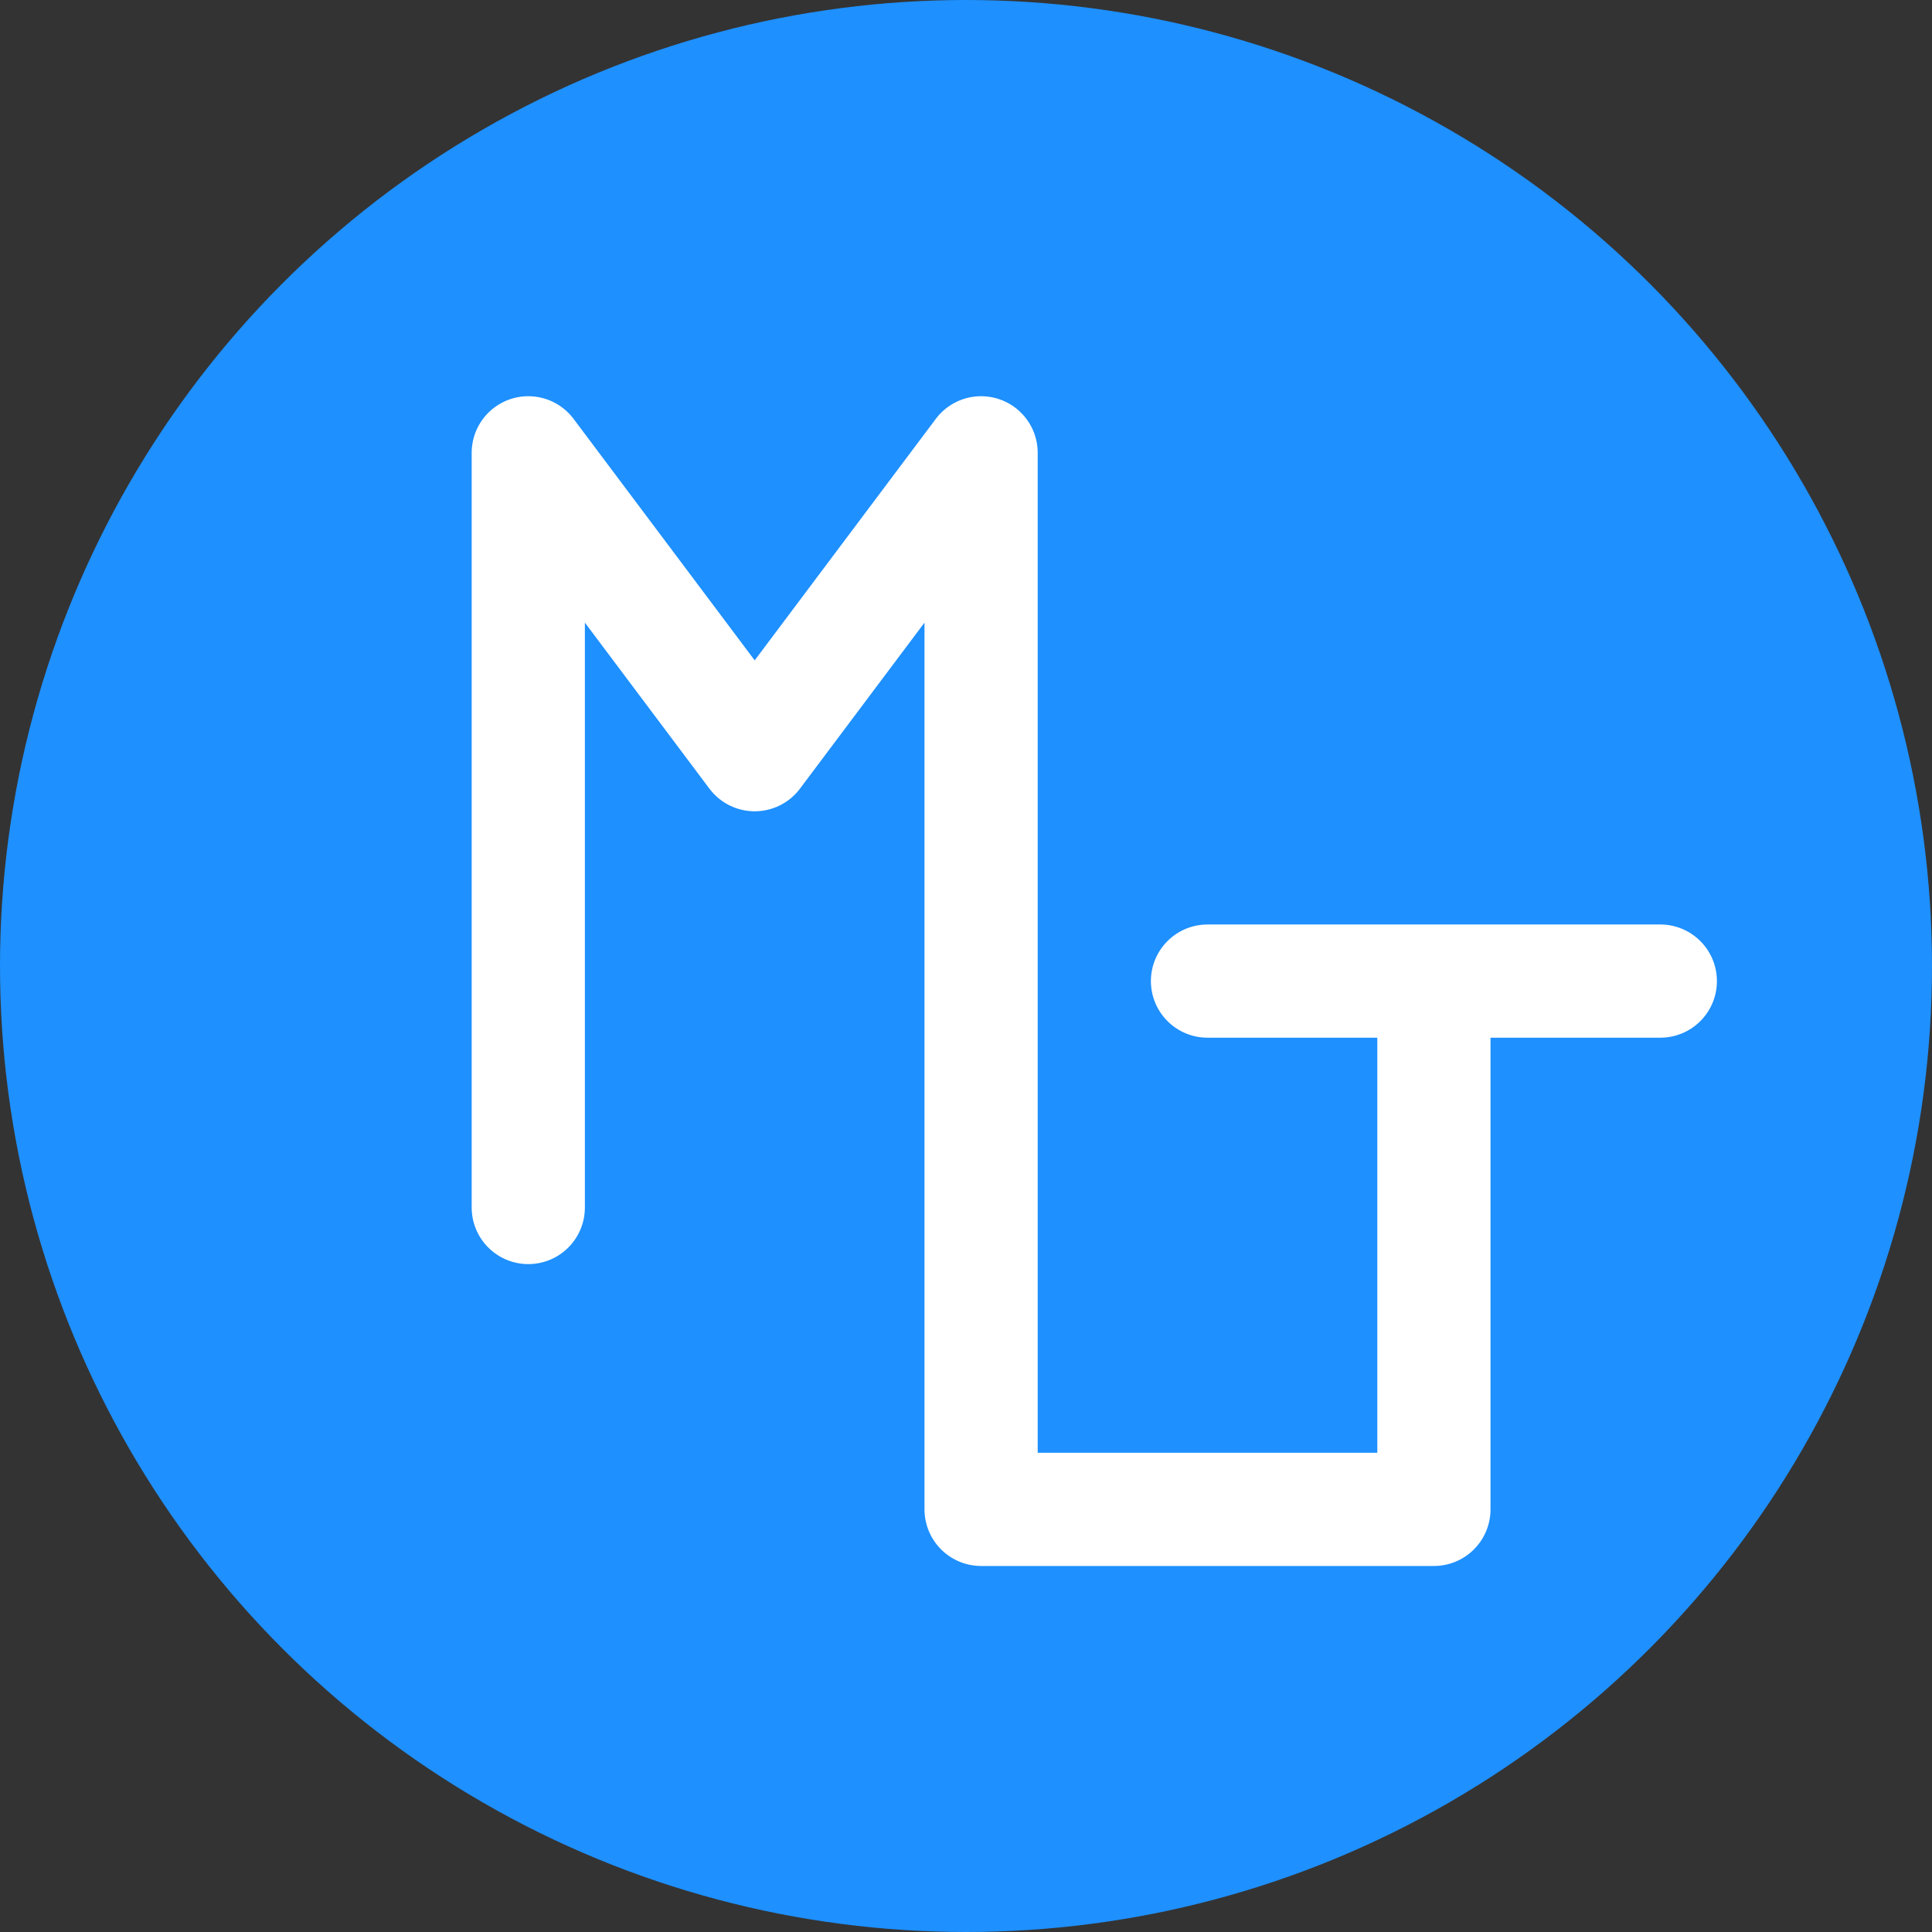<svg height="256" width="256" xmlns="http://www.w3.org/2000/svg">
  <rect width="100%" height="100%" fill="#333333" stroke="none"/>
  <circle fill="dodgerblue" r="128" cx="128" cy="128"/>
  <path fill="none" stroke-linecap="round" stroke-linejoin="round" stroke="#fff" stroke-width="15" d="M70,160 L70,60 L100,100 L130,60 L130,200 L190,200 L190,130 L220,130 L160,130" />
</svg>